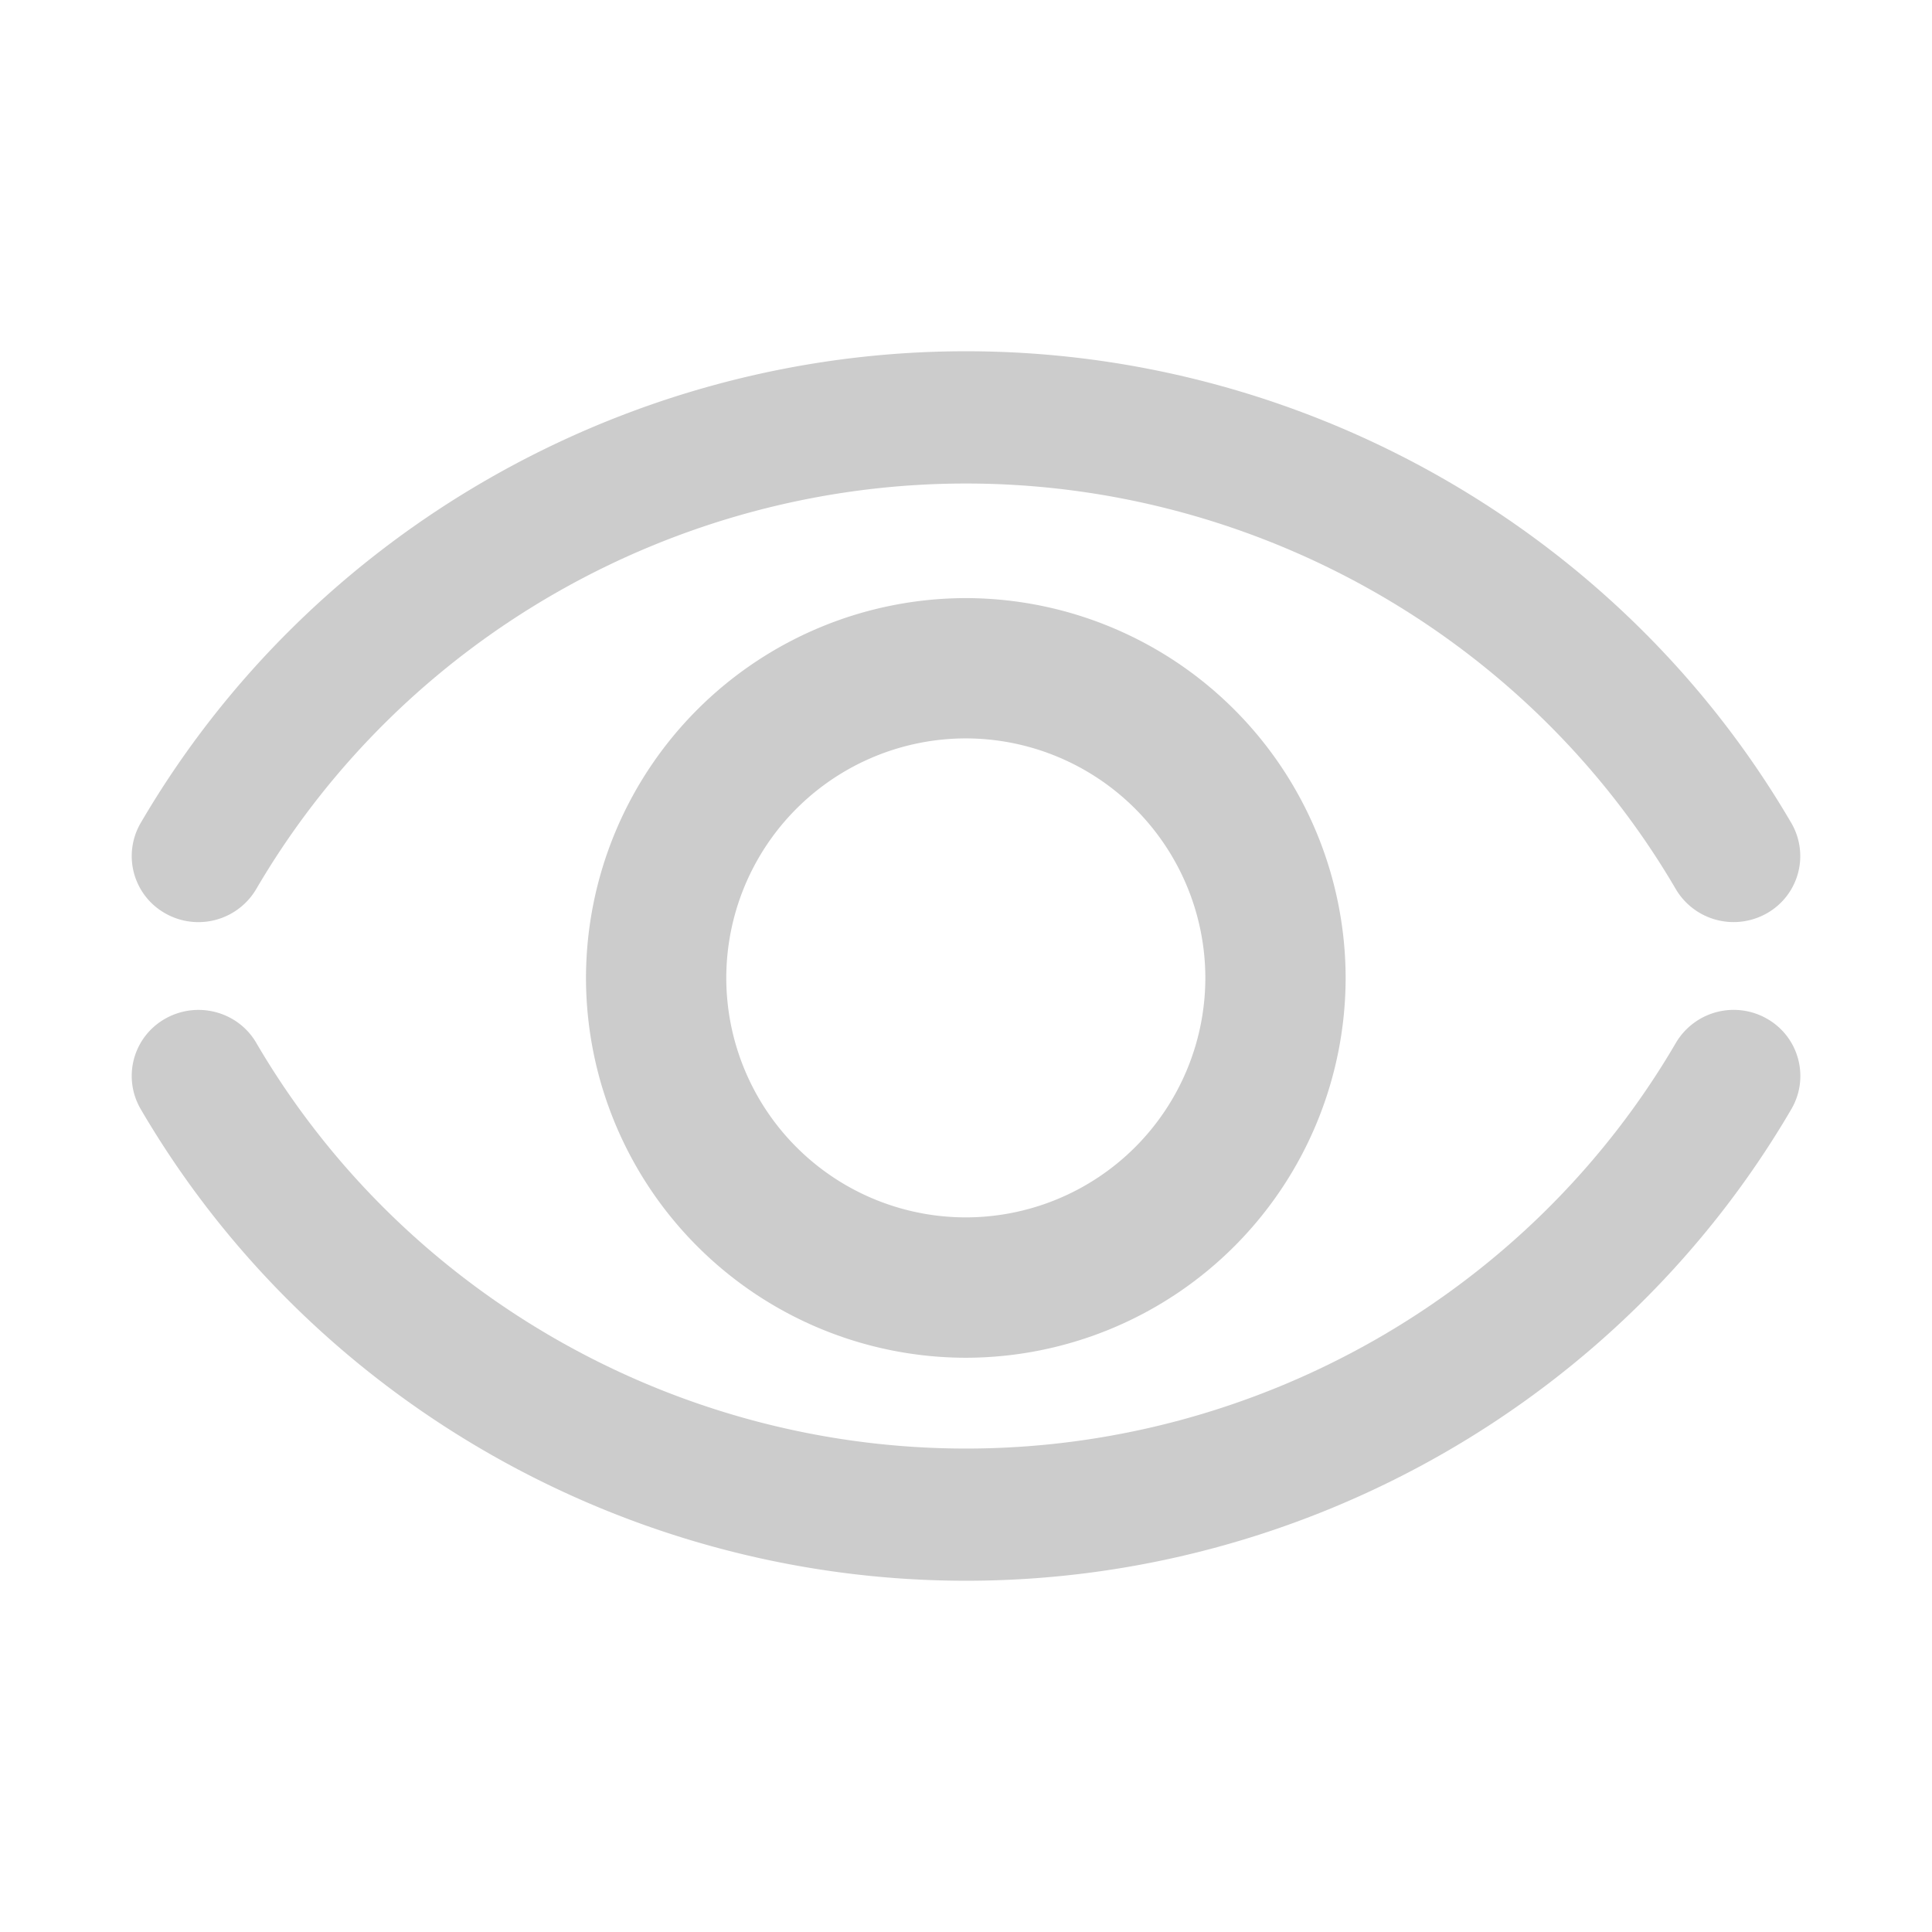 <?xml version="1.0" standalone="no"?><!DOCTYPE svg PUBLIC "-//W3C//DTD SVG 1.1//EN" "http://www.w3.org/Graphics/SVG/1.1/DTD/svg11.dtd"><svg t="1706108026769" class="icon" viewBox="0 0 1024 1024" version="1.1" xmlns="http://www.w3.org/2000/svg" p-id="4243" xmlns:xlink="http://www.w3.org/1999/xlink" width="200" height="200"><path d="M918.882 488.724a35.564 35.564 0 0 1-30.681-17.487c-77.509-132.608-221.617-214.961-376.202-214.961-154.545 0-298.654 82.314-376.202 214.961a35.564 35.564 0 0 1-48.325 12.8 34.816 34.816 0 0 1-12.918-47.813C164.628 281.954 332.327 186.171 512 186.171c179.712 0 347.372 95.783 437.445 250.053a34.816 34.816 0 0 1-12.918 47.813 35.84 35.84 0 0 1-17.644 4.687m-406.843 349.105c-179.712 0-347.412-95.783-437.484-250.014A34.816 34.816 0 0 1 87.513 539.963c16.935-9.649 38.597-3.938 48.325 12.8 77.548 132.647 221.657 215.001 376.202 215.001 154.585 0 298.772-82.353 376.202-215.001a35.564 35.564 0 0 1 48.325-12.8c16.935 9.649 22.646 31.114 12.918 47.852-90.033 154.23-257.733 250.014-437.445 250.014" fill="#CCCCCC" p-id="4244"></path><path d="M511.921 391.365a127.094 127.094 0 0 0-126.976 126.937 127.015 127.015 0 0 0 126.976 126.937 127.055 127.055 0 0 0 126.937-126.937 127.134 127.134 0 0 0-126.937-126.937m0 328.271a201.531 201.531 0 0 1-201.334-201.334 201.61 201.61 0 0 1 201.334-201.295 201.61 201.61 0 0 1 201.295 201.295 201.531 201.531 0 0 1-201.295 201.334" fill="#CCCCCC" p-id="4245"></path></svg>